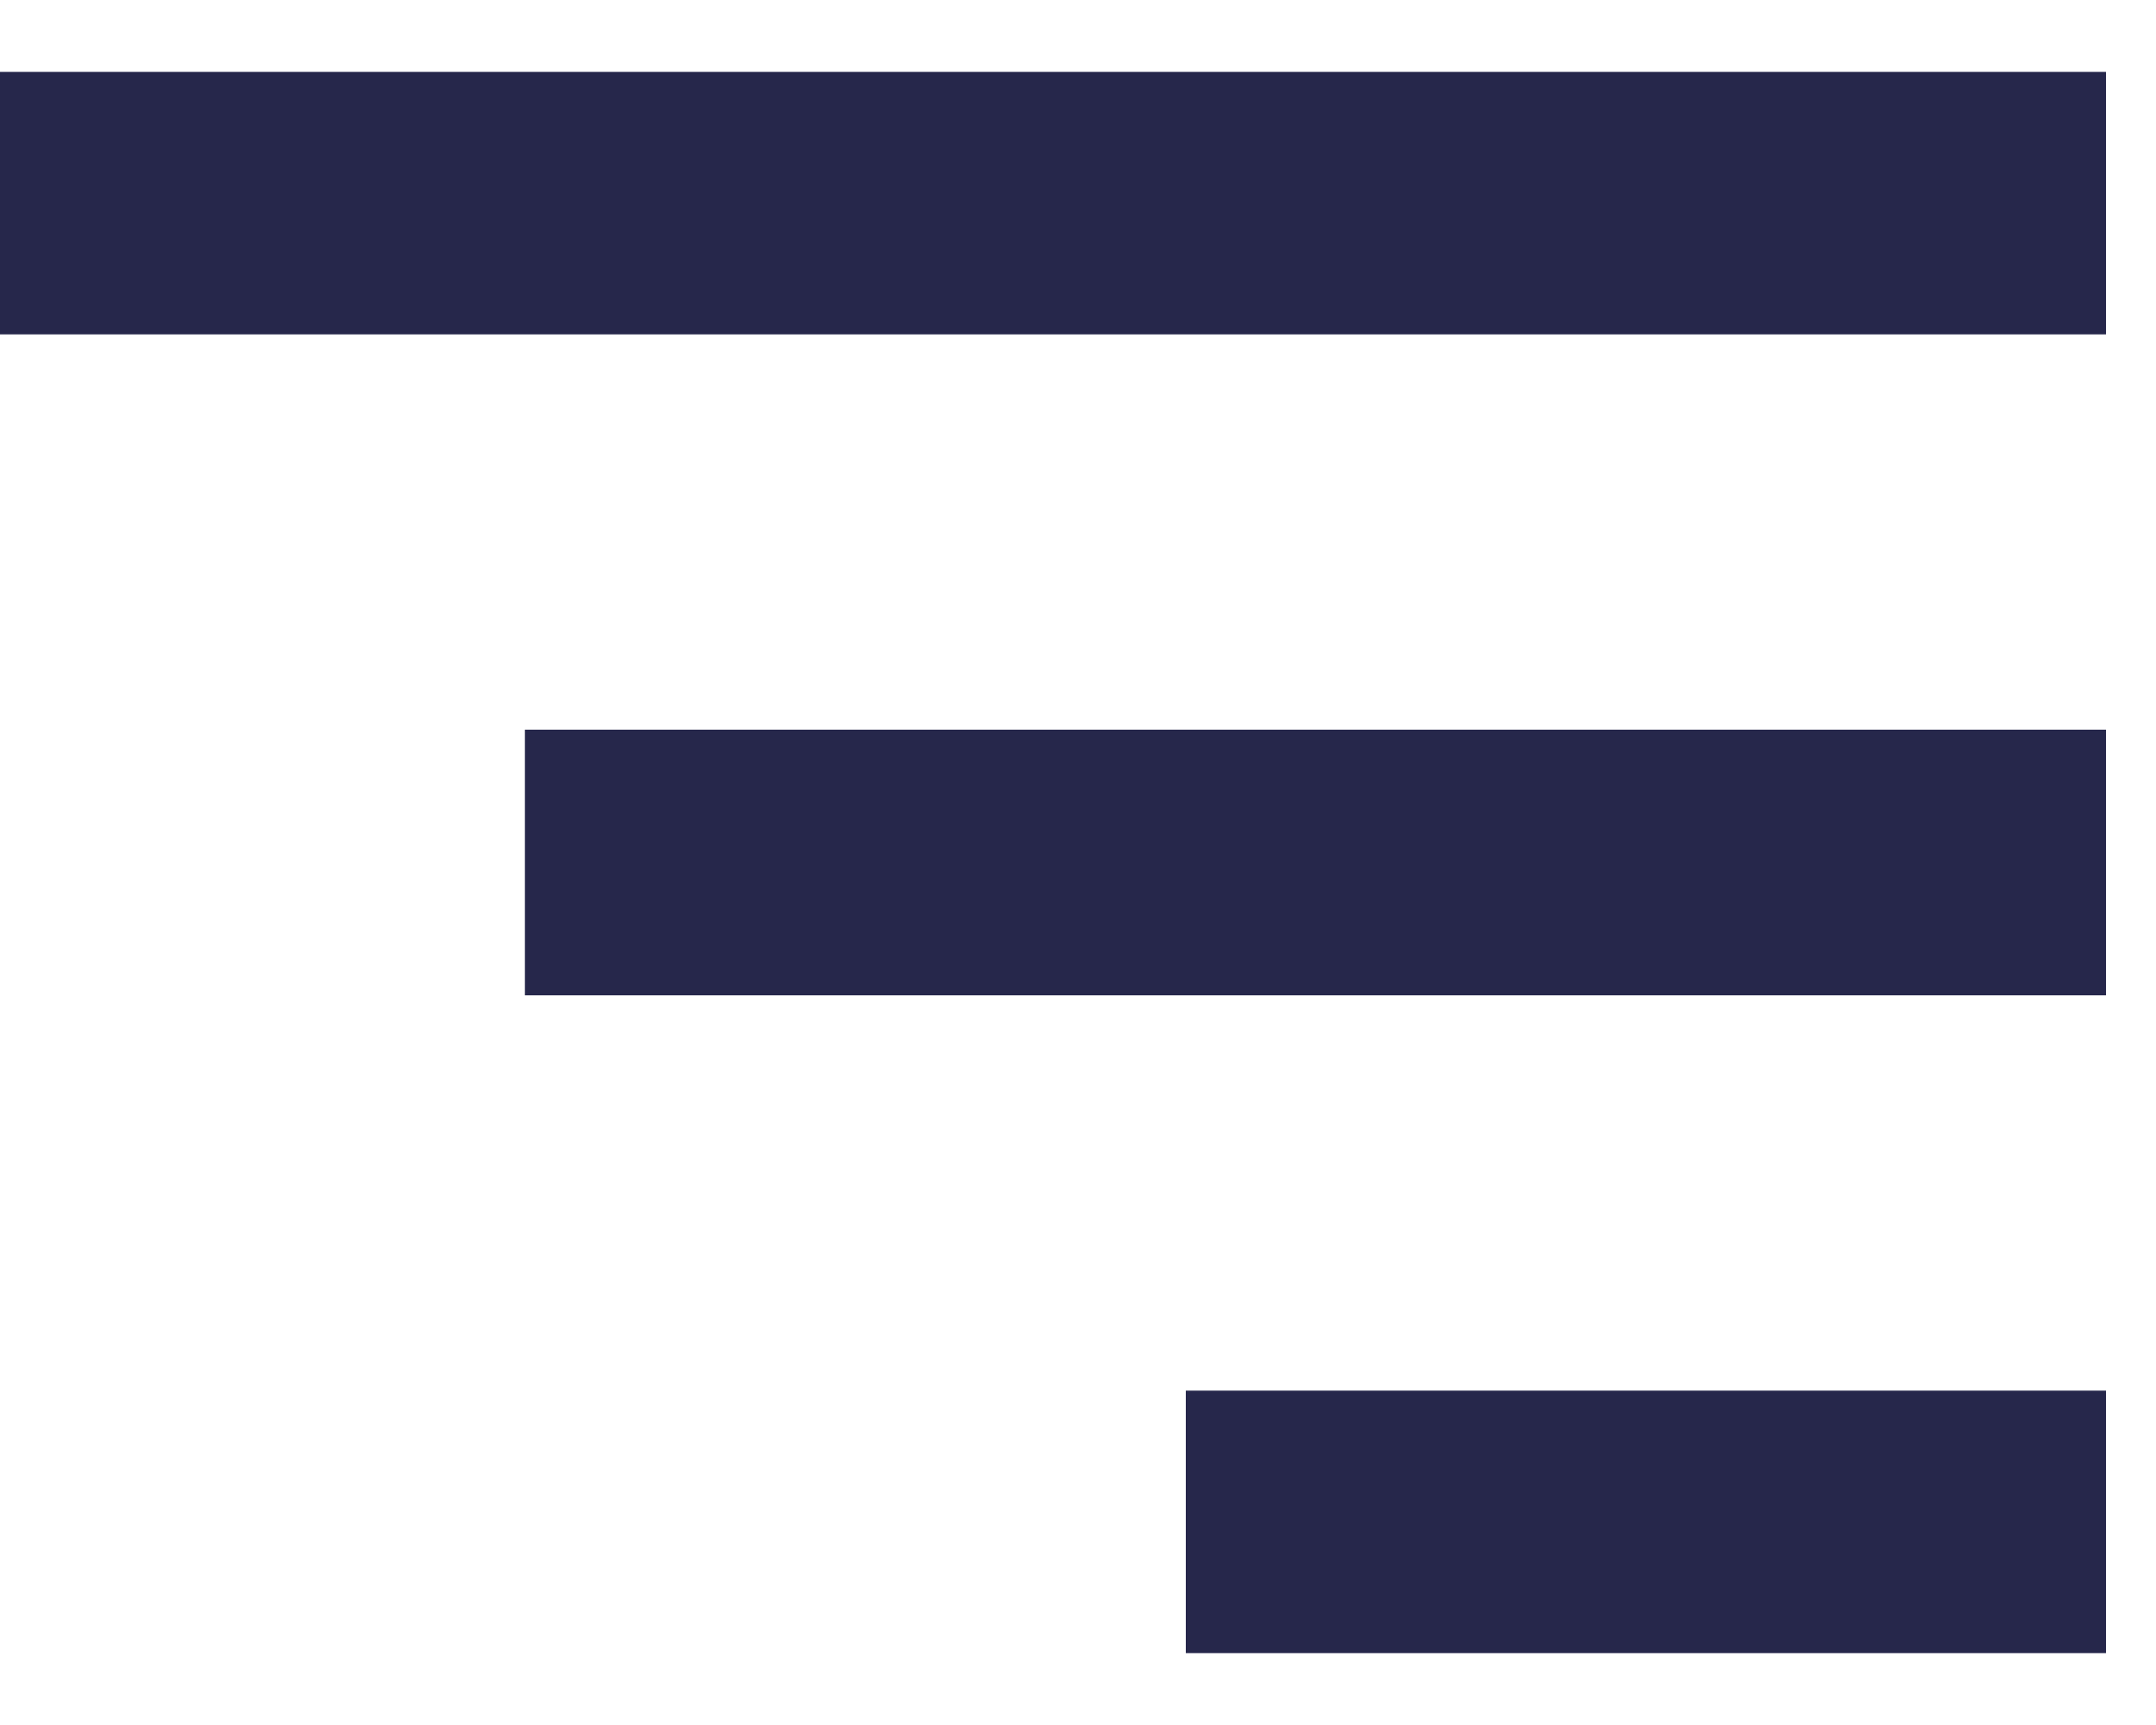<svg width="15" height="12" viewBox="0 0 15 12" fill="none" xmlns="http://www.w3.org/2000/svg">
<path d="M0 0.5H14.652V2.326H0V0.5ZM3.652 5.076H14.652V6.924H3.652V5.076ZM8.25 9.674H14.652V11.5H8.25V9.674Z" fill="#26274B"/>
</svg>
